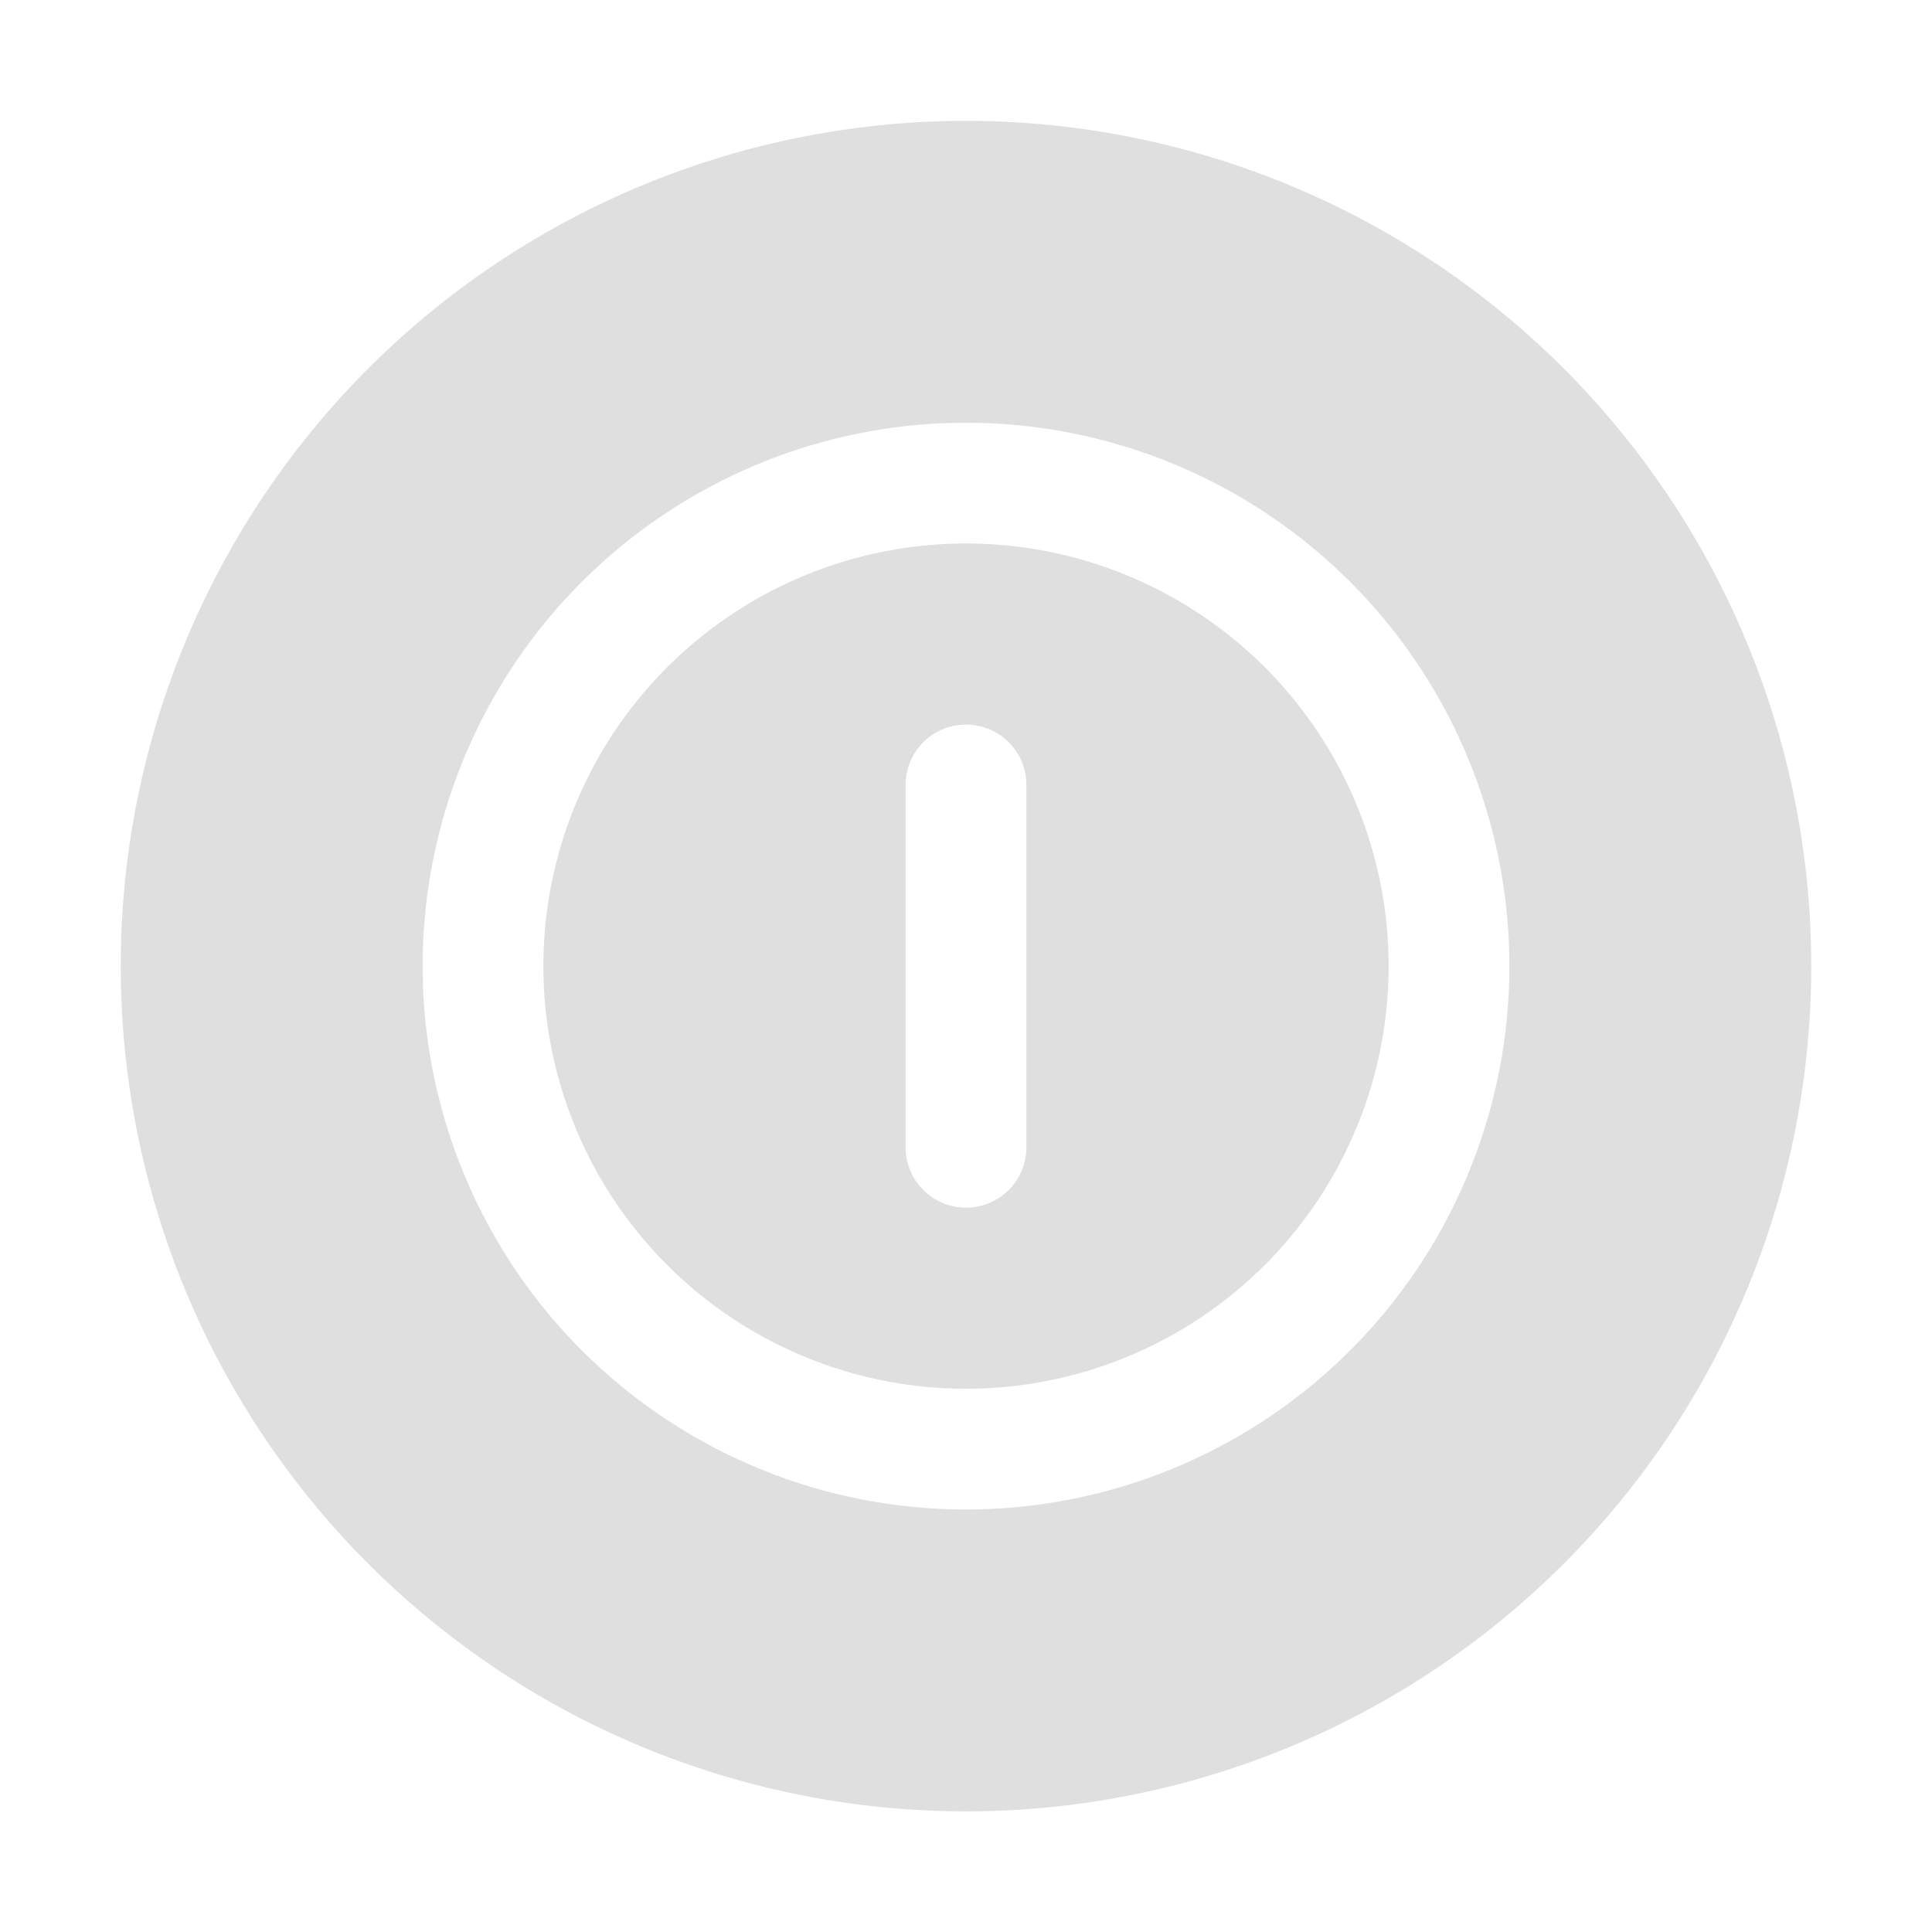 <svg xmlns="http://www.w3.org/2000/svg" id="svg86" width="32" height="32" version="1.1">
<defs id="materia">
  <style id="current-color-scheme" type="text/css">
   .ColorScheme-Background {color:#181818; } .ColorScheme-ButtonBackground { color:#343434; } .ColorScheme-Highlight { color:#1a73e8; } .ColorScheme-Text { color:#dfdfdf; } .ColorScheme-ViewBackground { color:#242424; } .ColorScheme-NegativeText { color:#ff4747; }
  </style>
 </defs>
 <g id="system-log-out" style="opacity:1" transform="translate(32,-1020.36)">
  <rect id="rect2" style="opacity:0.001" width="32" height="32" x="96" y="1020.36"/>
  <g id="g6" transform="translate(96,1020.362)">
   <path id="path4" style="fill:currentColor" class="ColorScheme-Text" transform="translate(-128,-0.002)" d="M 144 2.002 A 14 14 0 0 0 130 16.002 A 14 14 0 0 0 144 30.002 A 14 14 0 0 0 158 16.002 A 14 14 0 0 0 144 2.002 z M 144 7.002 A 9 9 0 0 1 153 16.002 A 9 9 0 0 1 144 25.002 A 9 9 0 0 1 135 16.002 A 9 9 0 0 1 144 7.002 z M 144 9.002 A 7 7 0 0 0 137 16.002 A 7 7 0 0 0 144 23.002 A 7 7 0 0 0 151 16.002 A 7 7 0 0 0 144 9.002 z M 144 13.002 L 145.982 14.541 L 148 16.002 L 145.984 17.463 L 144 19.002 L 144.025 17.002 L 141 17.002 C 140.446 17.002 140 16.556 140 16.002 C 140 15.448 140.446 15.002 141 15.002 L 144.023 15.002 L 144 13.002 z"/>
  </g>
 </g>
 <g id="system-shutdown" style="opacity:1" transform="translate(-32,-1020.36)">
  <rect id="rect9" style="opacity:0.001" width="32" height="32" x="32" y="1020.36"/>
  <g id="g13" transform="translate(32,1020.362)">
   <path id="path11" style="fill:currentColor" class="ColorScheme-Text" transform="translate(0,-0.002)" d="M 16 2.002 A 14 14 0 0 0 2 16.002 A 14 14 0 0 0 16 30.002 A 14 14 0 0 0 30 16.002 A 14 14 0 0 0 16 2.002 z M 16 7.002 A 9 9 0 0 1 25 16.002 A 9 9 0 0 1 16 25.002 A 9 9 0 0 1 7 16.002 A 9 9 0 0 1 16 7.002 z M 16 9.002 A 7 7 0 0 0 9 16.002 A 7 7 0 0 0 16 23.002 A 7 7 0 0 0 23 16.002 A 7 7 0 0 0 16 9.002 z M 16 12.002 C 16.554 12.002 17 12.448 17 13.002 L 17 19.002 C 17 19.556 16.554 20.002 16 20.002 C 15.446 20.002 15 19.556 15 19.002 L 15 13.002 C 15 12.448 15.446 12.002 16 12.002 z"/>
  </g>
 </g>
 <g id="system-suspend-hibernate" style="opacity:1" transform="translate(96,-1020.36)">
  <rect id="rect16" style="opacity:0.001" width="32" height="32" x="0" y="1020.36"/>
  <g id="g20" transform="translate(0,1020.362)">
   <path id="path18" style="fill:currentColor" class="ColorScheme-Text" transform="translate(-96,-0.002)" d="M 112 2.002 A 14 14 0 0 0 98 16.002 A 14 14 0 0 0 112 30.002 A 14 14 0 0 0 126 16.002 A 14 14 0 0 0 112 2.002 z M 112 7.002 C 116.971 7.002 121 11.031 121 16.002 C 121 20.973 116.971 25.002 112 25.002 C 107.029 25.002 103 20.973 103 16.002 C 103 11.031 107.029 7.002 112 7.002 z M 112 9.002 C 108.134 9.002 105 12.136 105 16.002 C 105 19.868 108.134 23.002 112 23.002 C 115.866 23.002 119 19.868 119 16.002 C 119 12.136 115.866 9.002 112 9.002 z M 112 14.002 A 2 2 0 0 1 114 16.002 A 2 2 0 0 1 112 18.002 A 2 2 0 0 1 110 16.002 A 2 2 0 0 1 112 14.002 z"/>
  </g>
 </g>
 <g id="system-switch-user" style="opacity:1" transform="translate(192,-1020.36)">
  <rect id="rect23" style="opacity:0.001" width="32" height="32" x="0" y="1020.36"/>
  <g id="g27" transform="translate(0,1020.362)">
   <path id="path25" style="fill:currentColor" class="ColorScheme-Text" transform="translate(-192,-0.002)" d="M 208 2.002 A 14 14 0 0 0 194 16.002 A 14 14 0 0 0 208 30.002 A 14 14 0 0 0 222 16.002 A 14 14 0 0 0 208 2.002 z M 205 8.002 C 205.665 8.002 206 8.415 206 8.928 L 206 20.002 L 209 20.002 L 205 24.002 L 201 20.002 L 204 20.002 L 204 8.928 C 204 8.415 204.335 8.002 205 8.002 z M 211 8.002 L 215 12.002 L 212 12.002 L 212 23.076 C 212 23.589 211.665 24.002 211 24.002 C 210.335 24.002 210 23.589 210 23.076 L 210 12.002 L 207 12.002 L 211 8.002 z"/>
  </g>
 </g>
 <g id="system-suspend" style="opacity:1" transform="translate(64,-1020.36)">
  <rect id="rect30" style="opacity:0.001" width="32" height="32" x="0" y="1020.36"/>
  <g id="g34" transform="translate(0,1020.362)">
   <path id="path32" style="fill:currentColor" class="ColorScheme-Text" transform="translate(-64,-0.002)" d="M 80 2.002 A 14 14 0 0 0 66 16.002 A 14 14 0 0 0 80 30.002 A 14 14 0 0 0 94 16.002 A 14 14 0 0 0 80 2.002 z M 80 7.002 A 9 9 0 0 1 89 16.002 A 9 9 0 0 1 80 25.002 A 9 9 0 0 1 71 16.002 A 9 9 0 0 1 80 7.002 z M 80 9.002 A 7 7 0 0 0 73 16.002 A 7 7 0 0 0 80 23.002 A 7 7 0 0 0 87 16.002 A 7 7 0 0 0 80 9.002 z M 77 15.002 L 83 15.002 C 83.554 15.002 84 15.448 84 16.002 C 84 16.556 83.554 17.002 83 17.002 L 77 17.002 C 76.446 17.002 76 16.556 76 16.002 C 76 15.448 76.446 15.002 77 15.002 z"/>
  </g>
 </g>
 <g id="system-reboot" style="opacity:1" transform="translate(32,-1020.36)">
  <rect id="rect37" style="opacity:0.001" width="32" height="32" x="0" y="1020.36"/>
  <g id="g41" transform="translate(0,1020.362)">
   <path id="path39" style="fill:currentColor" class="ColorScheme-Text" transform="translate(-32,-0.002)" d="M 48 2.002 A 14 14 0 0 0 34 16.002 A 14 14 0 0 0 48 30.002 A 14 14 0 0 0 62 16.002 A 14 14 0 0 0 48 2.002 z M 46 4.002 L 50 8.002 L 46 12.002 L 46 9.301 C 43.036 10.185 41.003 12.909 41 16.002 C 41 19.868 44.134 23.002 48 23.002 C 51.477 22.998 54.423 20.443 54.92 17.002 C 54.92 17.002 55 16.002 56 16.002 C 57 16.002 56.934 17.002 56.934 17.002 C 56.425 21.553 52.58 24.997 48 25.002 C 43.029 25.002 39 20.973 39 16.002 C 39.004 11.805 41.908 8.169 46 7.236 L 46 4.002 z"/>
  </g>
 </g>
 <g id="system-lock-screen" style="opacity:1" transform="translate(32,-1020.36)">
  <rect id="rect44" style="opacity:0.001" width="32" height="32" x="128" y="1020.36"/>
  <g id="g48" transform="translate(128,1.7382813e-5)">
   <path id="path46" style="fill:currentColor" class="ColorScheme-Text" transform="translate(-160,1020.36)" d="M 176 2.002 A 14 14 0 0 0 162 16.002 A 14 14 0 0 0 176 30.002 A 14 14 0 0 0 190 16.002 A 14 14 0 0 0 176 2.002 z M 176 6.002 C 178.82 6.002 181 8.297 181 11.146 L 181 13.002 L 182.109 13.002 C 182.601 12.97 183 13.477 183 13.975 L 183 23.102 C 183 23.6 182.602 24.002 182.109 24.002 L 169.891 24.002 C 169.397 24.002 169 23.6 169 23.102 L 169 13.973 C 169 13.475 169.397 13.002 169.891 13.002 L 171 13.002 L 171 11.145 C 171 8.295 173.18 6.002 176 6.002 z M 176 8.002 C 174.237 8.002 173 9.364 173 11.145 L 173 13.002 L 179 13.002 L 179 11.145 C 179 9.364 177.763 8.002 176 8.002 z"/>
  </g>
 </g>
 <g id="22-22-system-shutdown" transform="translate(-5,-27)">
  <rect id="rect51" style="opacity:0.001" width="22" height="22" x="5" y="5"/>
  <path id="path53" style="fill:currentColor" class="ColorScheme-Text" transform="translate(5,27)" d="M 11 -19 C 6.582 -19 3 -15.418 3 -11 C 3 -6.582 6.582 -3 11 -3 C 15.418 -3 19 -6.582 19 -11 C 19 -15.418 15.418 -19 11 -19 z M 11 -17 A 6 6 0 0 1 17 -11 A 6 6 0 0 1 11 -5 A 6 6 0 0 1 5 -11 A 6 6 0 0 1 11 -17 z M 11 -15 A 4 4 0 0 0 7 -11 A 4 4 0 0 0 11 -7 A 4 4 0 0 0 15 -11 A 4 4 0 0 0 11 -15 z M 11 -14 C 11.554 -14 12 -13.554 12 -13 L 12 -9 C 12 -8.446 11.554 -8 11 -8 C 10.446 -8 10 -8.446 10 -9 L 10 -13 C 10 -13.554 10.446 -14 11 -14 z"/>
 </g>
 <g id="22-22-system-suspend" transform="rotate(90,49,22)">
  <rect id="rect56" style="opacity:0.001" width="22" height="22" x="5" y="5"/>
  <path id="path58" style="fill:currentColor" class="ColorScheme-Text" transform="rotate(-90,49,22)" d="M 55 -19 C 50.582 -19 47 -15.418 47 -11 C 47 -6.582 50.582 -3 55 -3 C 59.418 -3 63 -6.582 63 -11 C 63 -15.418 59.418 -19 55 -19 z M 55 -17 A 6 6 0 0 1 61 -11 A 6 6 0 0 1 55 -5 A 6 6 0 0 1 49 -11 A 6 6 0 0 1 55 -17 z M 55 -15 A 4 4 0 0 0 51 -11 A 4 4 0 0 0 55 -7 A 4 4 0 0 0 59 -11 A 4 4 0 0 0 55 -15 z M 53 -12 L 57 -12 C 57.554 -12 58 -11.554 58 -11 C 58 -10.446 57.554 -10 57 -10 L 53 -10 C 52.446 -10 52 -10.446 52 -11 C 52 -11.554 52.446 -12 53 -12 z"/>
 </g>
 <g id="22-22-system-suspend-hibernate" transform="rotate(90,60,33)">
  <rect id="rect61" style="opacity:0.001" width="22" height="22" x="5" y="5"/>
  <path id="path63" style="fill:currentColor" class="ColorScheme-Text" transform="rotate(-90,60,33)" d="M 77 -19 C 72.582 -19 69 -15.418 69 -11 C 69 -6.582 72.582 -3 77 -3 C 81.418 -3 85 -6.582 85 -11 C 85 -15.418 81.418 -19 77 -19 z M 77 -17 A 6 6 0 0 1 83 -11 A 6 6 0 0 1 77 -5 A 6 6 0 0 1 71 -11 A 6 6 0 0 1 77 -17 z M 77 -15 A 4 4 0 0 0 73 -11 A 4 4 0 0 0 77 -7 A 4 4 0 0 0 81 -11 A 4 4 0 0 0 77 -15 z M 77 -13 A 2 2 0 0 1 79 -11 A 2 2 0 0 1 77 -9 A 2 2 0 0 1 75 -11 A 2 2 0 0 1 77 -13 z"/>
 </g>
 <g id="22-22-system-log-out" transform="rotate(90,71,44)">
  <rect id="rect66" style="opacity:0.001" width="22" height="22" x="5" y="5"/>
  <path id="path68" style="fill:currentColor" class="ColorScheme-Text" transform="rotate(-90,71,44)" d="M 99 -19 C 94.582 -19 91 -15.418 91 -11 C 91 -6.582 94.582 -3 99 -3 C 103.418 -3 107 -6.582 107 -11 C 107 -15.418 103.418 -19 99 -19 z M 99 -17 A 6 6 0 0 1 105 -11 A 6 6 0 0 1 99 -5 A 6 6 0 0 1 93 -11 A 6 6 0 0 1 99 -17 z M 99 -15 A 4 4 0 0 0 95 -11 A 4 4 0 0 0 99 -7 A 4 4 0 0 0 103 -11 A 4 4 0 0 0 99 -15 z M 99 -14 L 102.5 -11 L 99 -8 L 99 -10 L 97 -10 C 96.446 -10 96 -10.446 96 -11 C 96 -11.554 96.446 -12 97 -12 L 99 -12 L 99 -14 z"/>
 </g>
 <g id="22-22-system-reboot" transform="translate(44)">
  <rect id="rect71" style="opacity:0.001" width="22" height="22" x="-22" y="-22"/>
  <path id="path73" style="fill:currentColor" class="ColorScheme-Text" d="m -11,-19 c -4.418,0 -8,3.582 -8,8 0,4.418 3.582,8 8,8 4.418,0 8,-3.582 8,-8 0,-4.418 -3.582,-8 -8,-8 z m 0,1 2.5,2 -2.5,2 v -1 c -2.209,0 -4,1.791 -4,4 0,2.209 1.791,4 4,4 1.547,-0.002 2.928,-0.892 3.587,-2.242 0.121,-0.277 0.215,-0.644 0.301,-0.955 C -7.015,-10.655 -6.585,-11 -6.1,-11 c 0.473,0 0.869,0.328 0.973,0.77 0.062,0.282 -0.024,0.54 -0.085,0.771 C -5.905,-6.842 -8.275,-5.004 -11,-5 c -3.314,0 -6,-2.686 -6,-6 0,-3.314 2.686,-6 6,-6 z"/>
 </g>
 <g id="22-22-system-switch-user" transform="translate(127,-27)">
  <rect id="rect76" style="opacity:0.001" width="22" height="22" x="5" y="5"/>
  <path id="path78" style="fill:currentColor" class="ColorScheme-Text" transform="translate(27,27)" d="m -11,-19 c -4.418,0 -8,3.582 -8,8 0,4.418 3.582,8 8,8 4.418,0 8,-3.582 8,-8 0,-4.418 -3.582,-8 -8,-8 z m -2,4 c 0.554,0 1,0.446 1,1 v 4 h 1 l -1,1.5 -1,1.5 -1,-1.5 -1,-1.5 h 1 v -4 c 0,-0.554 0.446,-1 1,-1 z m 4,0 1,1.5 1,1.5 h -1 v 4 c 0,0.554 -0.446,1 -1,1 -0.554,0 -1,-0.446 -1,-1 v -4 h -1 l 1,-1.5 z"/>
 </g>
 <g id="22-22-system-lock-screen" transform="translate(105,-27)">
  <rect id="rect81" style="opacity:0.001" width="22" height="22" x="5" y="5"/>
  <path id="path83" style="fill:currentColor" class="ColorScheme-Text" transform="translate(27,27)" d="m -11,-19 c -4.418,0 -8,3.582 -8,8 0,4.418 3.582,8 8,8 4.418,0 8,-3.582 8,-8 0,-4.418 -3.582,-8 -8,-8 z m 0,3 c 1.662,0 3,1.338 3,3 v 1 h 0.334 C -7.297,-12 -7,-11.737 -7,-11.367 v 4.701 C -7,-6.297 -7.297,-6 -7.666,-6 H -14.334 C -14.703,-6 -15,-6.297 -15,-6.666 V -11.367 C -15,-11.737 -14.703,-12 -14.334,-12 H -14 v -1 c 0,-1.662 1.338,-3 3,-3 z m 0,2 c -0.589,0 -1,0.411 -1,1 v 1 h 2 v -1 c 0,-0.589 -0.411,-1 -1,-1 z"/>
 </g>
 <g id="system-save-session" transform="translate(-32,-1.4648438e-5)">
  <rect id="rect903" style="opacity:0.001" width="32" height="32" x="0" y="0"/>
  <g id="g901">
   <path id="circle2" style="fill:currentColor" class="ColorScheme-Text" transform="translate(32,1.4648438e-5)" d="M -16 2 A 14 14 0 0 0 -30 16 A 14 14 0 0 0 -16 30 A 14 14 0 0 0 -2 16 A 14 14 0 0 0 -16 2 z M -22 9 L -10 9 C -9.45 9 -9 9.45 -9 10 L -9 22 C -9 22.55 -9.45 23 -10 23 L -21 23 L -23 21 L -23 10 C -23 9.45 -22.55 9 -22 9 z M -21 11 L -21 21 L -20 21 L -20 16 L -12 16 L -12 21 L -11 21 L -11 11 L -21 11 z M -16 17 L -16 21 L -14 21 L -14 17 L -16 17 z"/>
  </g>
 </g>
 <g id="22-22-system-save-session" transform="translate(-22,-308.767)">
  <rect id="rect1657" style="opacity:0.001" width="22" height="22" x="0" y="286.77"/>
  <path id="circle2-5" style="fill:currentColor" class="ColorScheme-Text" d="m 11,289.767 a 8,8 0 0 0 -8,8 8,8 0 0 0 8,8 8,8 0 0 0 8,-8 8,8 0 0 0 -8,-8 z m -4.285,3 h 8.57 c 0.393,0 0.715,0.322 0.715,0.715 v 8.57 c 0,0.393 -0.322,0.715 -0.715,0.715 H 7.428 l -1.428,-1.428 v -7.857 c 0,-0.393 0.322,-0.715 0.715,-0.715 z m 1.285,2 v 6 h 1 v -3 H 13 v 3 h 1 v -6 z m 3,4 v 2 h 1 v -2 z"/>
 </g>
</svg>
